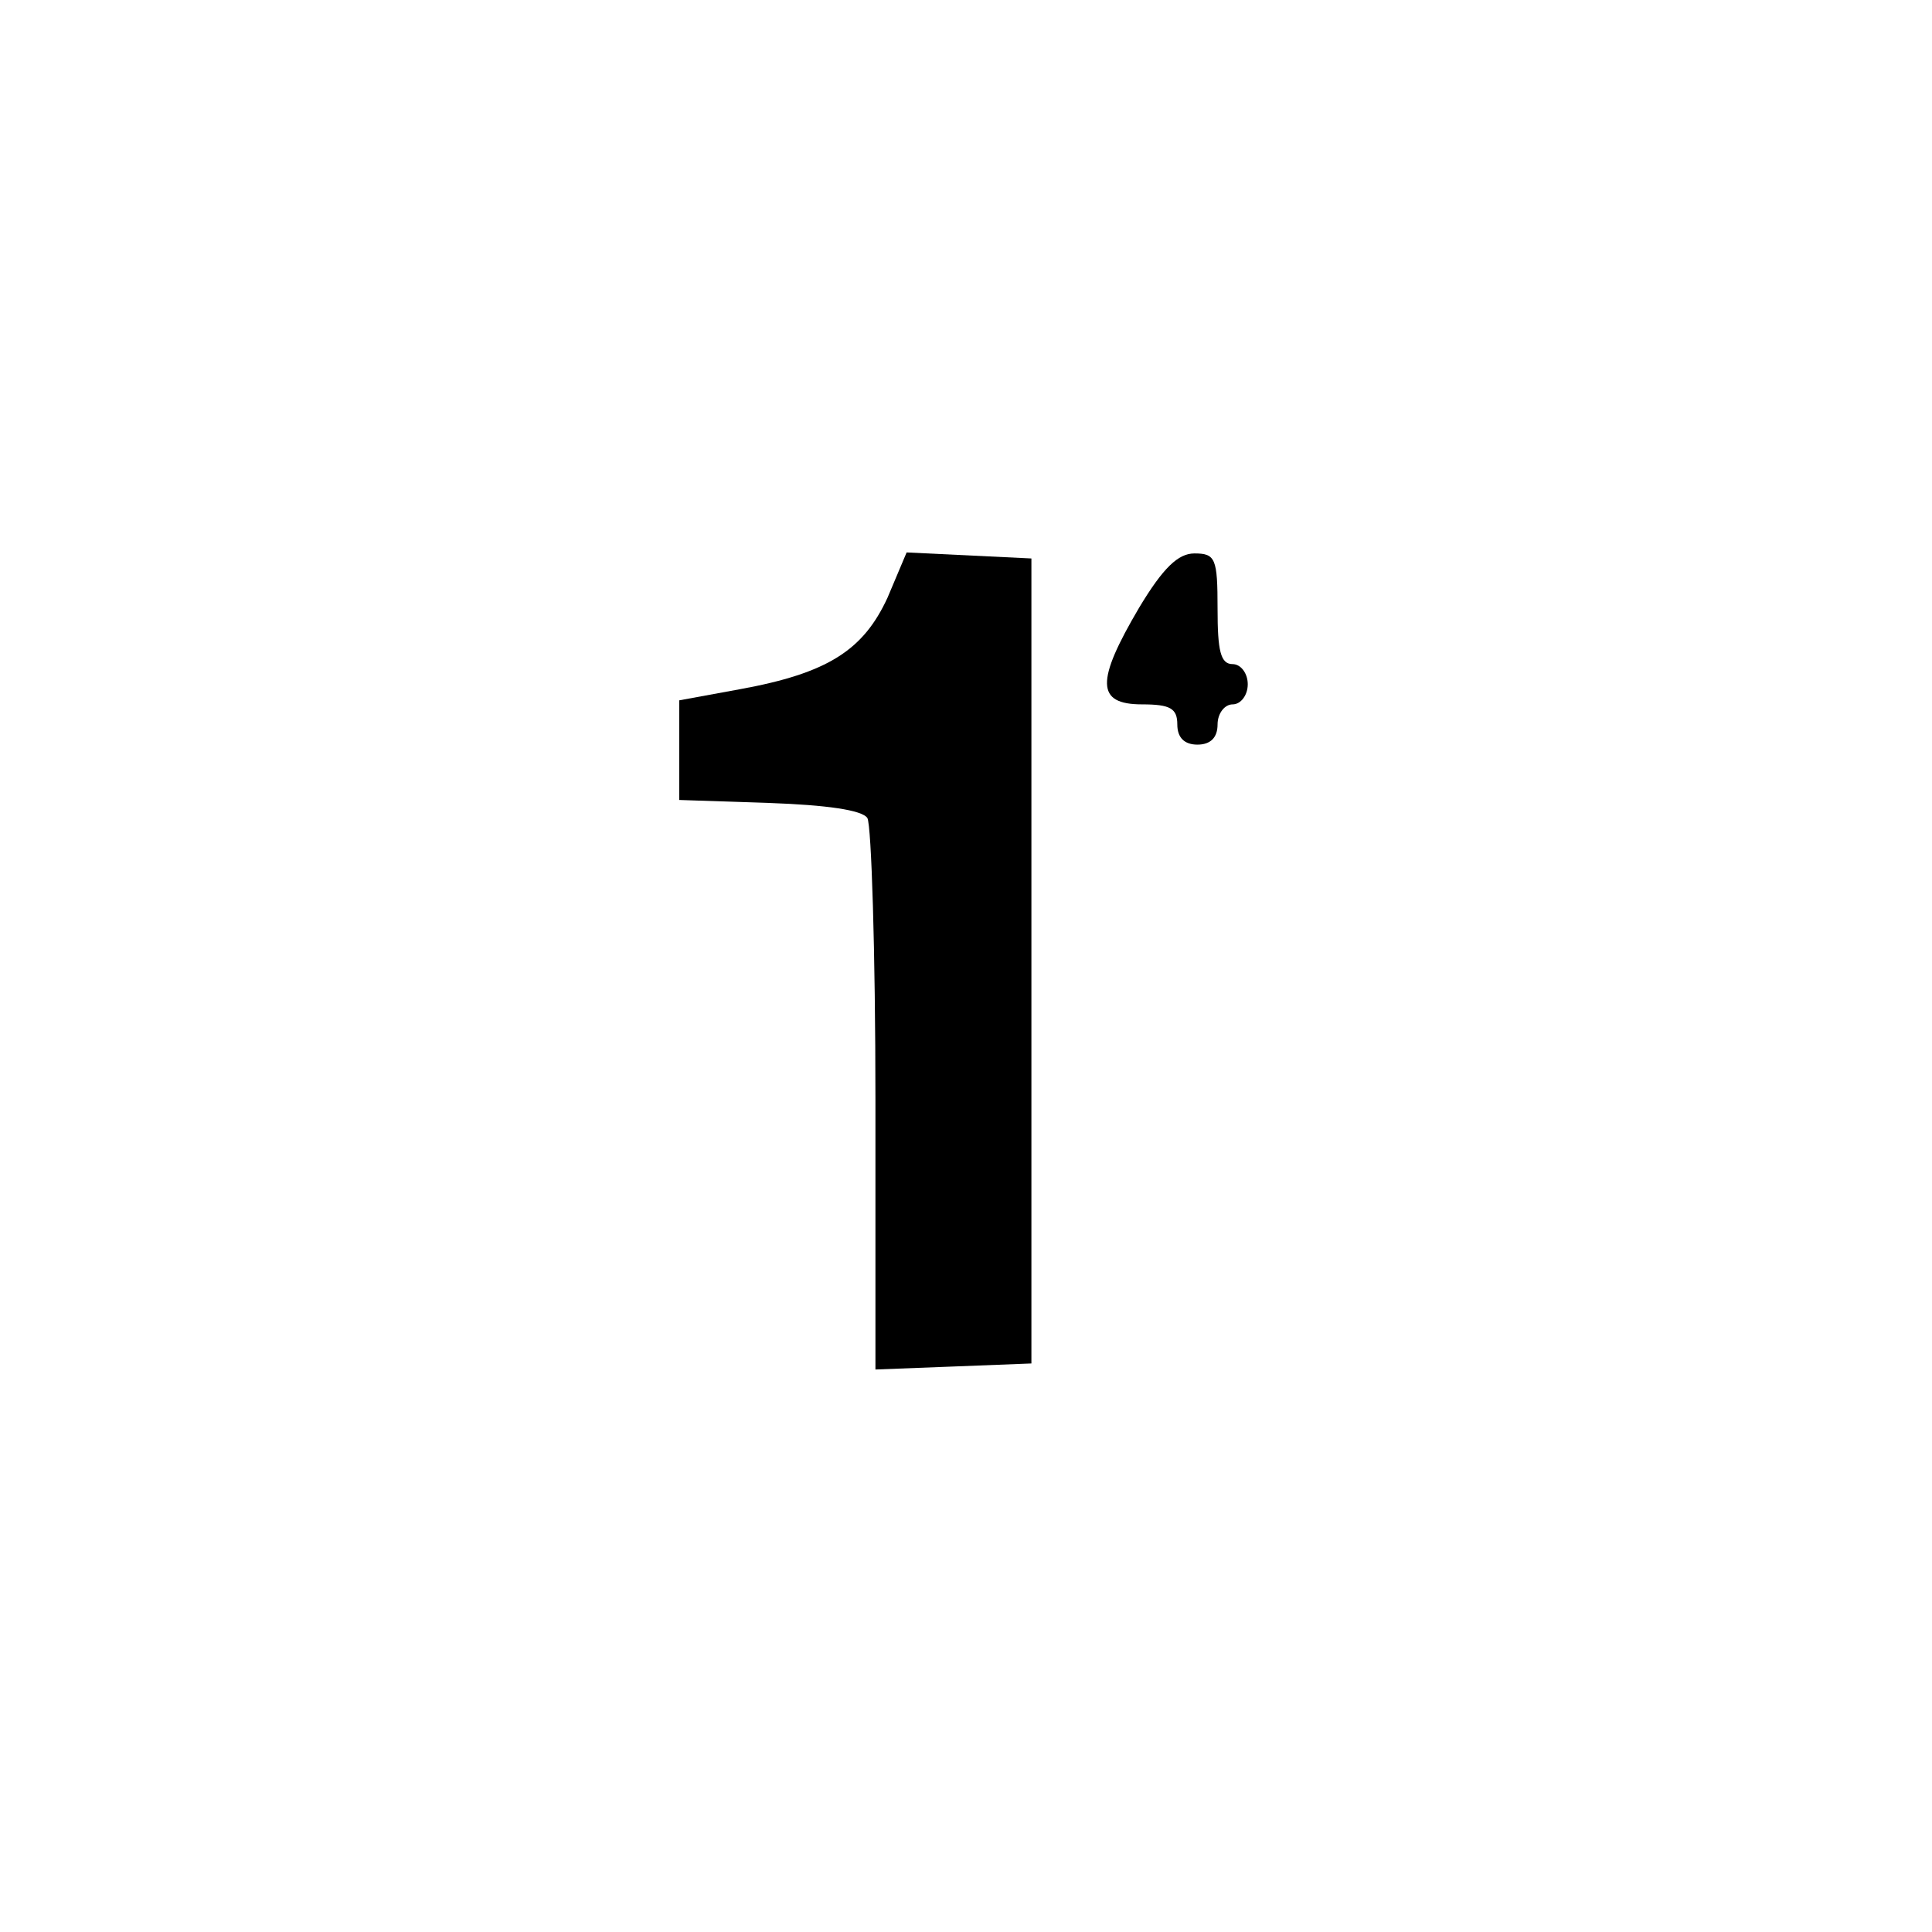 <?xml version="1.0" standalone="no"?>
<!DOCTYPE svg PUBLIC "-//W3C//DTD SVG 20010904//EN"
 "http://www.w3.org/TR/2001/REC-SVG-20010904/DTD/svg10.dtd">
<svg version="1.0" xmlns="http://www.w3.org/2000/svg"
 width="192pt" height="192pt" viewBox="0 0 192 192"
 preserveAspectRatio="xMidYMid meet">
<g transform="translate(0,192) scale(0.1,-0.1)"
fill="#000000" stroke="none">
811 c445 -92 729 -532 635 -987 -62 -301 -295 -546 -601 -630 -91 -26 -329
-26 -420 0 -291 80 -516 305 -596 596 -26 91 -26 329 0 420 120 433 542 692
982 601z"/>
<path d="M882 1326 c-24 -52 -59 -75 -147 -91 l-60 -11 0 -50 0 -49 90 -3 c56
-2 92 -7 97 -15 4 -7 8 -133 8 -280 l0 -268 78 3 77 3 0 400 0 400 -62 3 -62
3 -19 -45z"/>
<path d="M1132 1316 c-43 -73 -43 -96 3 -96 28 0 35 -4 35 -20 0 -13 7 -20 20
-20 13 0 20 7 20 20 0 11 7 20 15 20 8 0 15 9 15 20 0 11 -7 20 -15 20 -12 0
-15 13 -15 55 0 50 -2 55 -23 55 -16 0 -31 -14 -55 -54z"/>
</g>
</svg>
